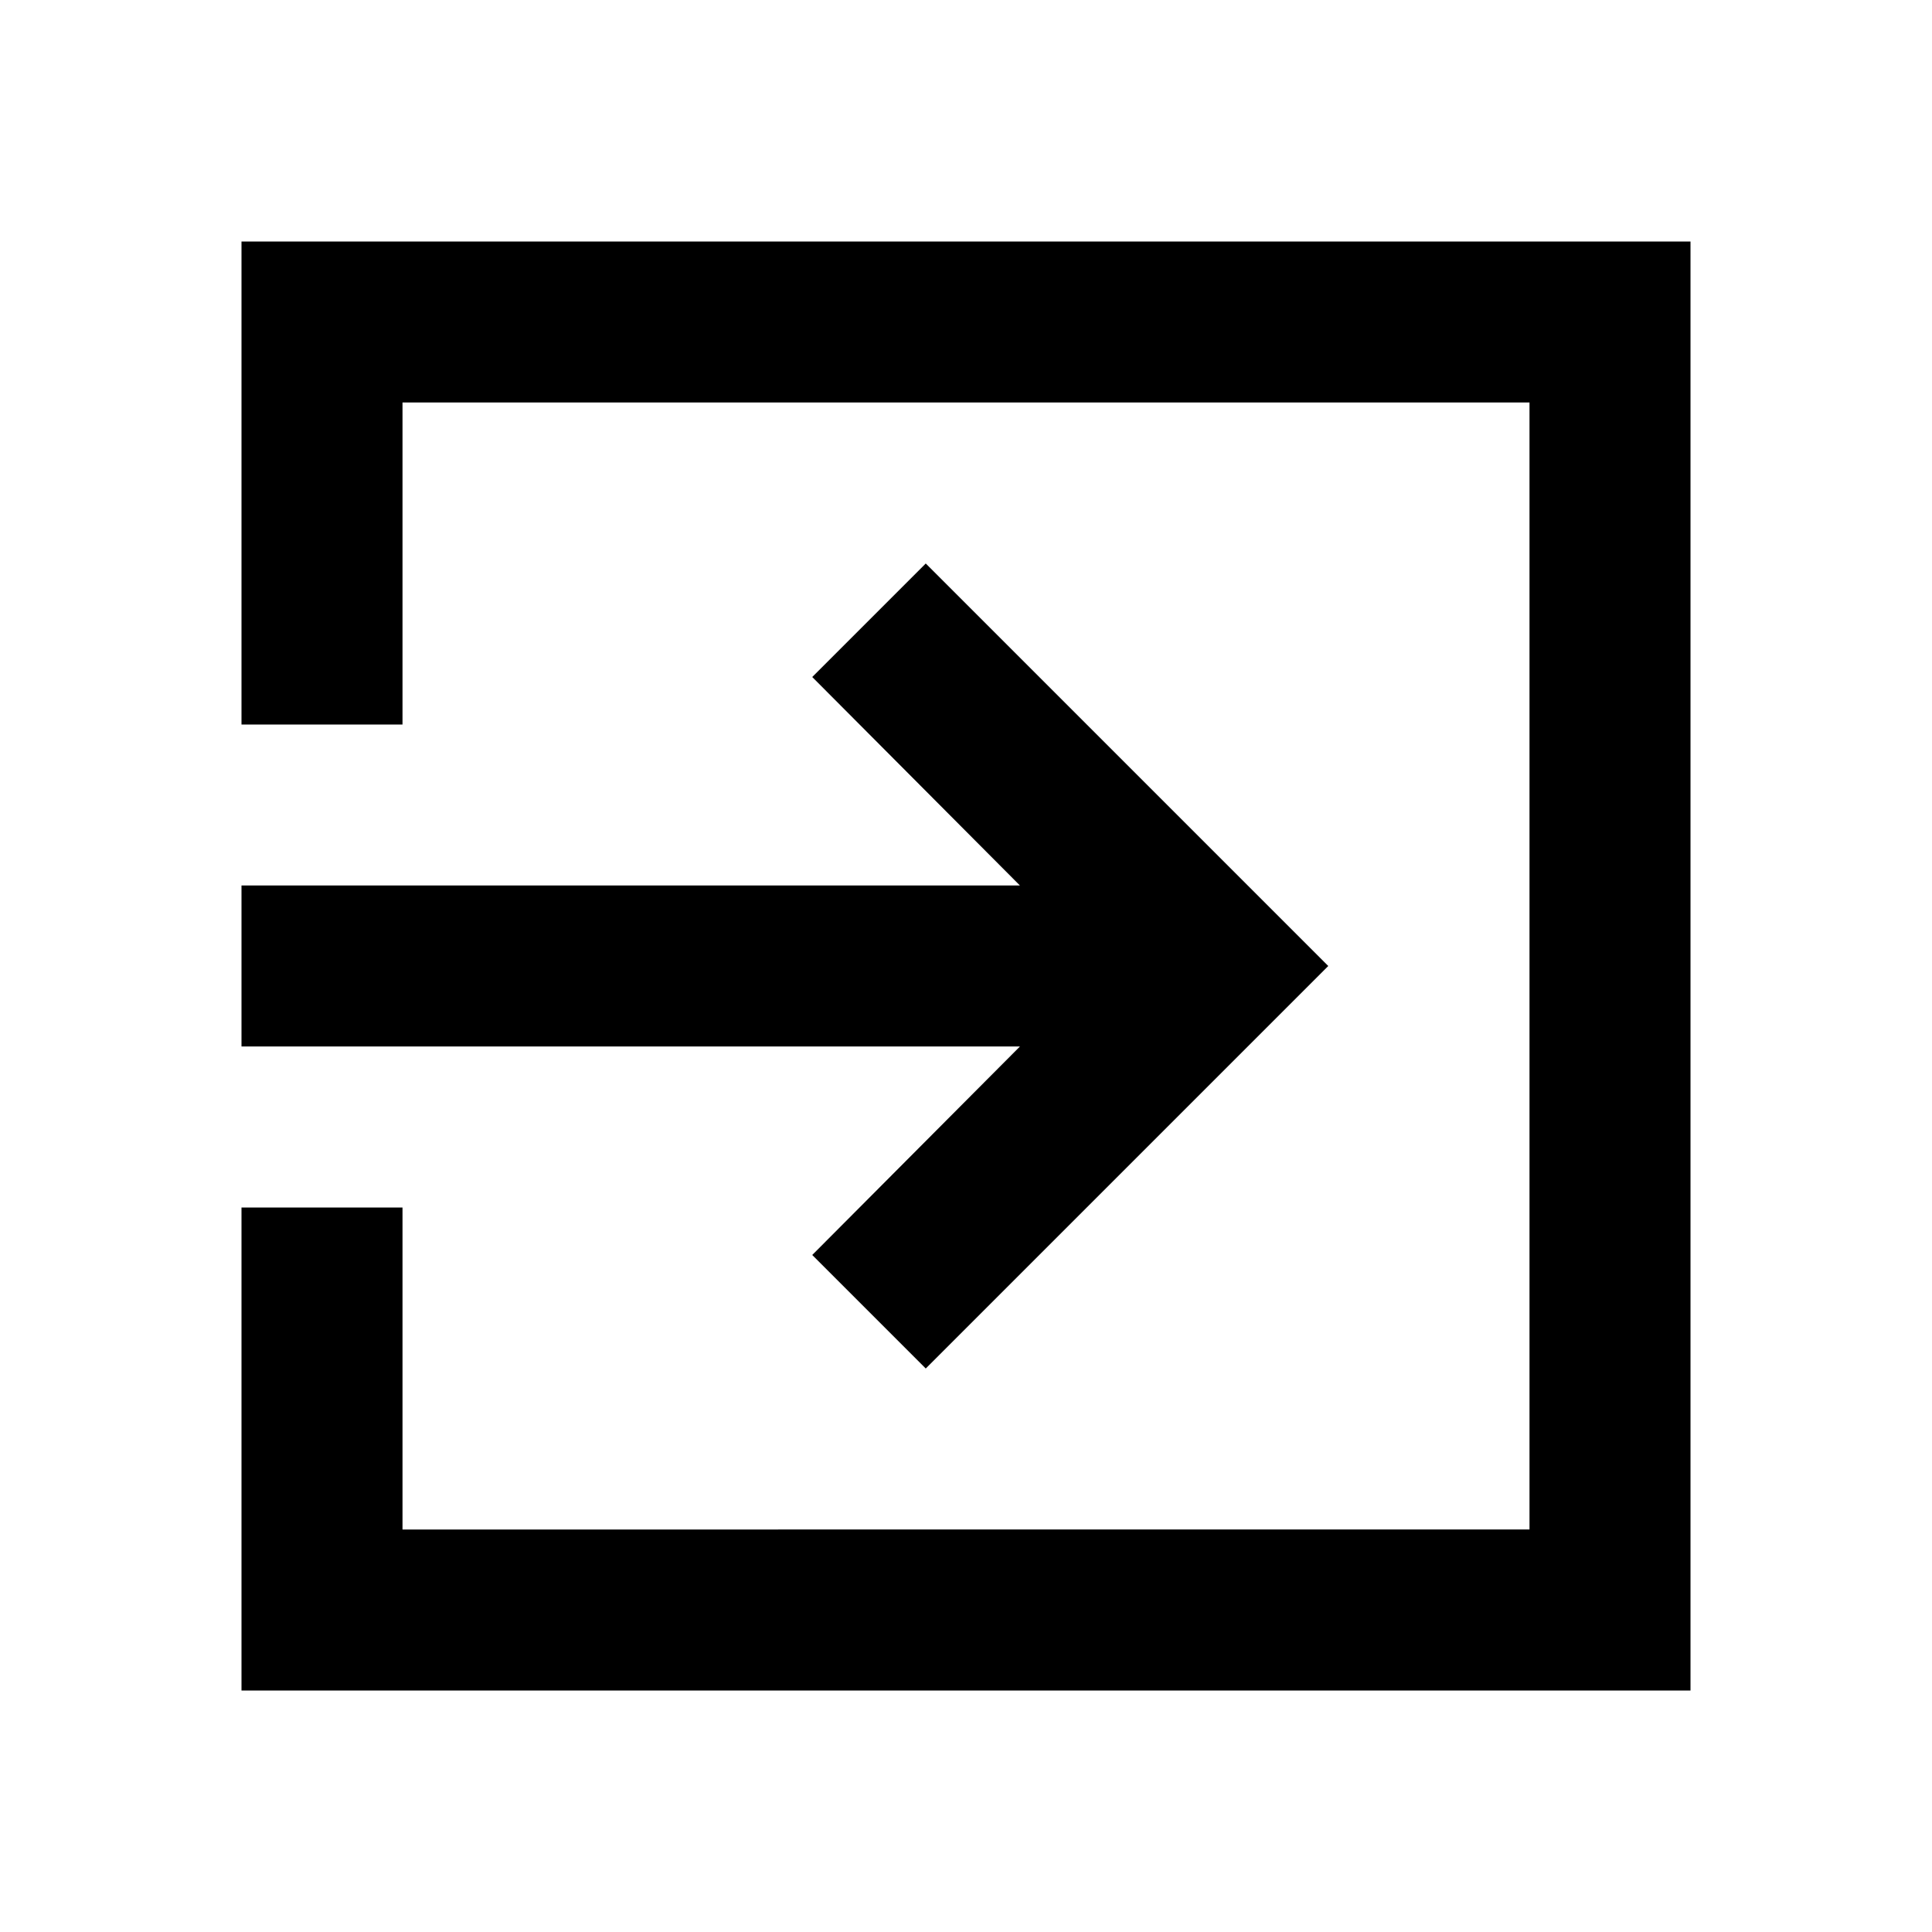 <svg xmlns="http://www.w3.org/2000/svg" viewBox="0 0 24 24" height="1em" width="1em">
  <path d="M10.09 15.59 11.5 17l5-5-5-5-1.41 1.41L12.67 11H3v2h9.67l-2.58 2.59zM21 3H3v6h2V5h14v14H5v-4H3v6h18V3z"/>
</svg>
